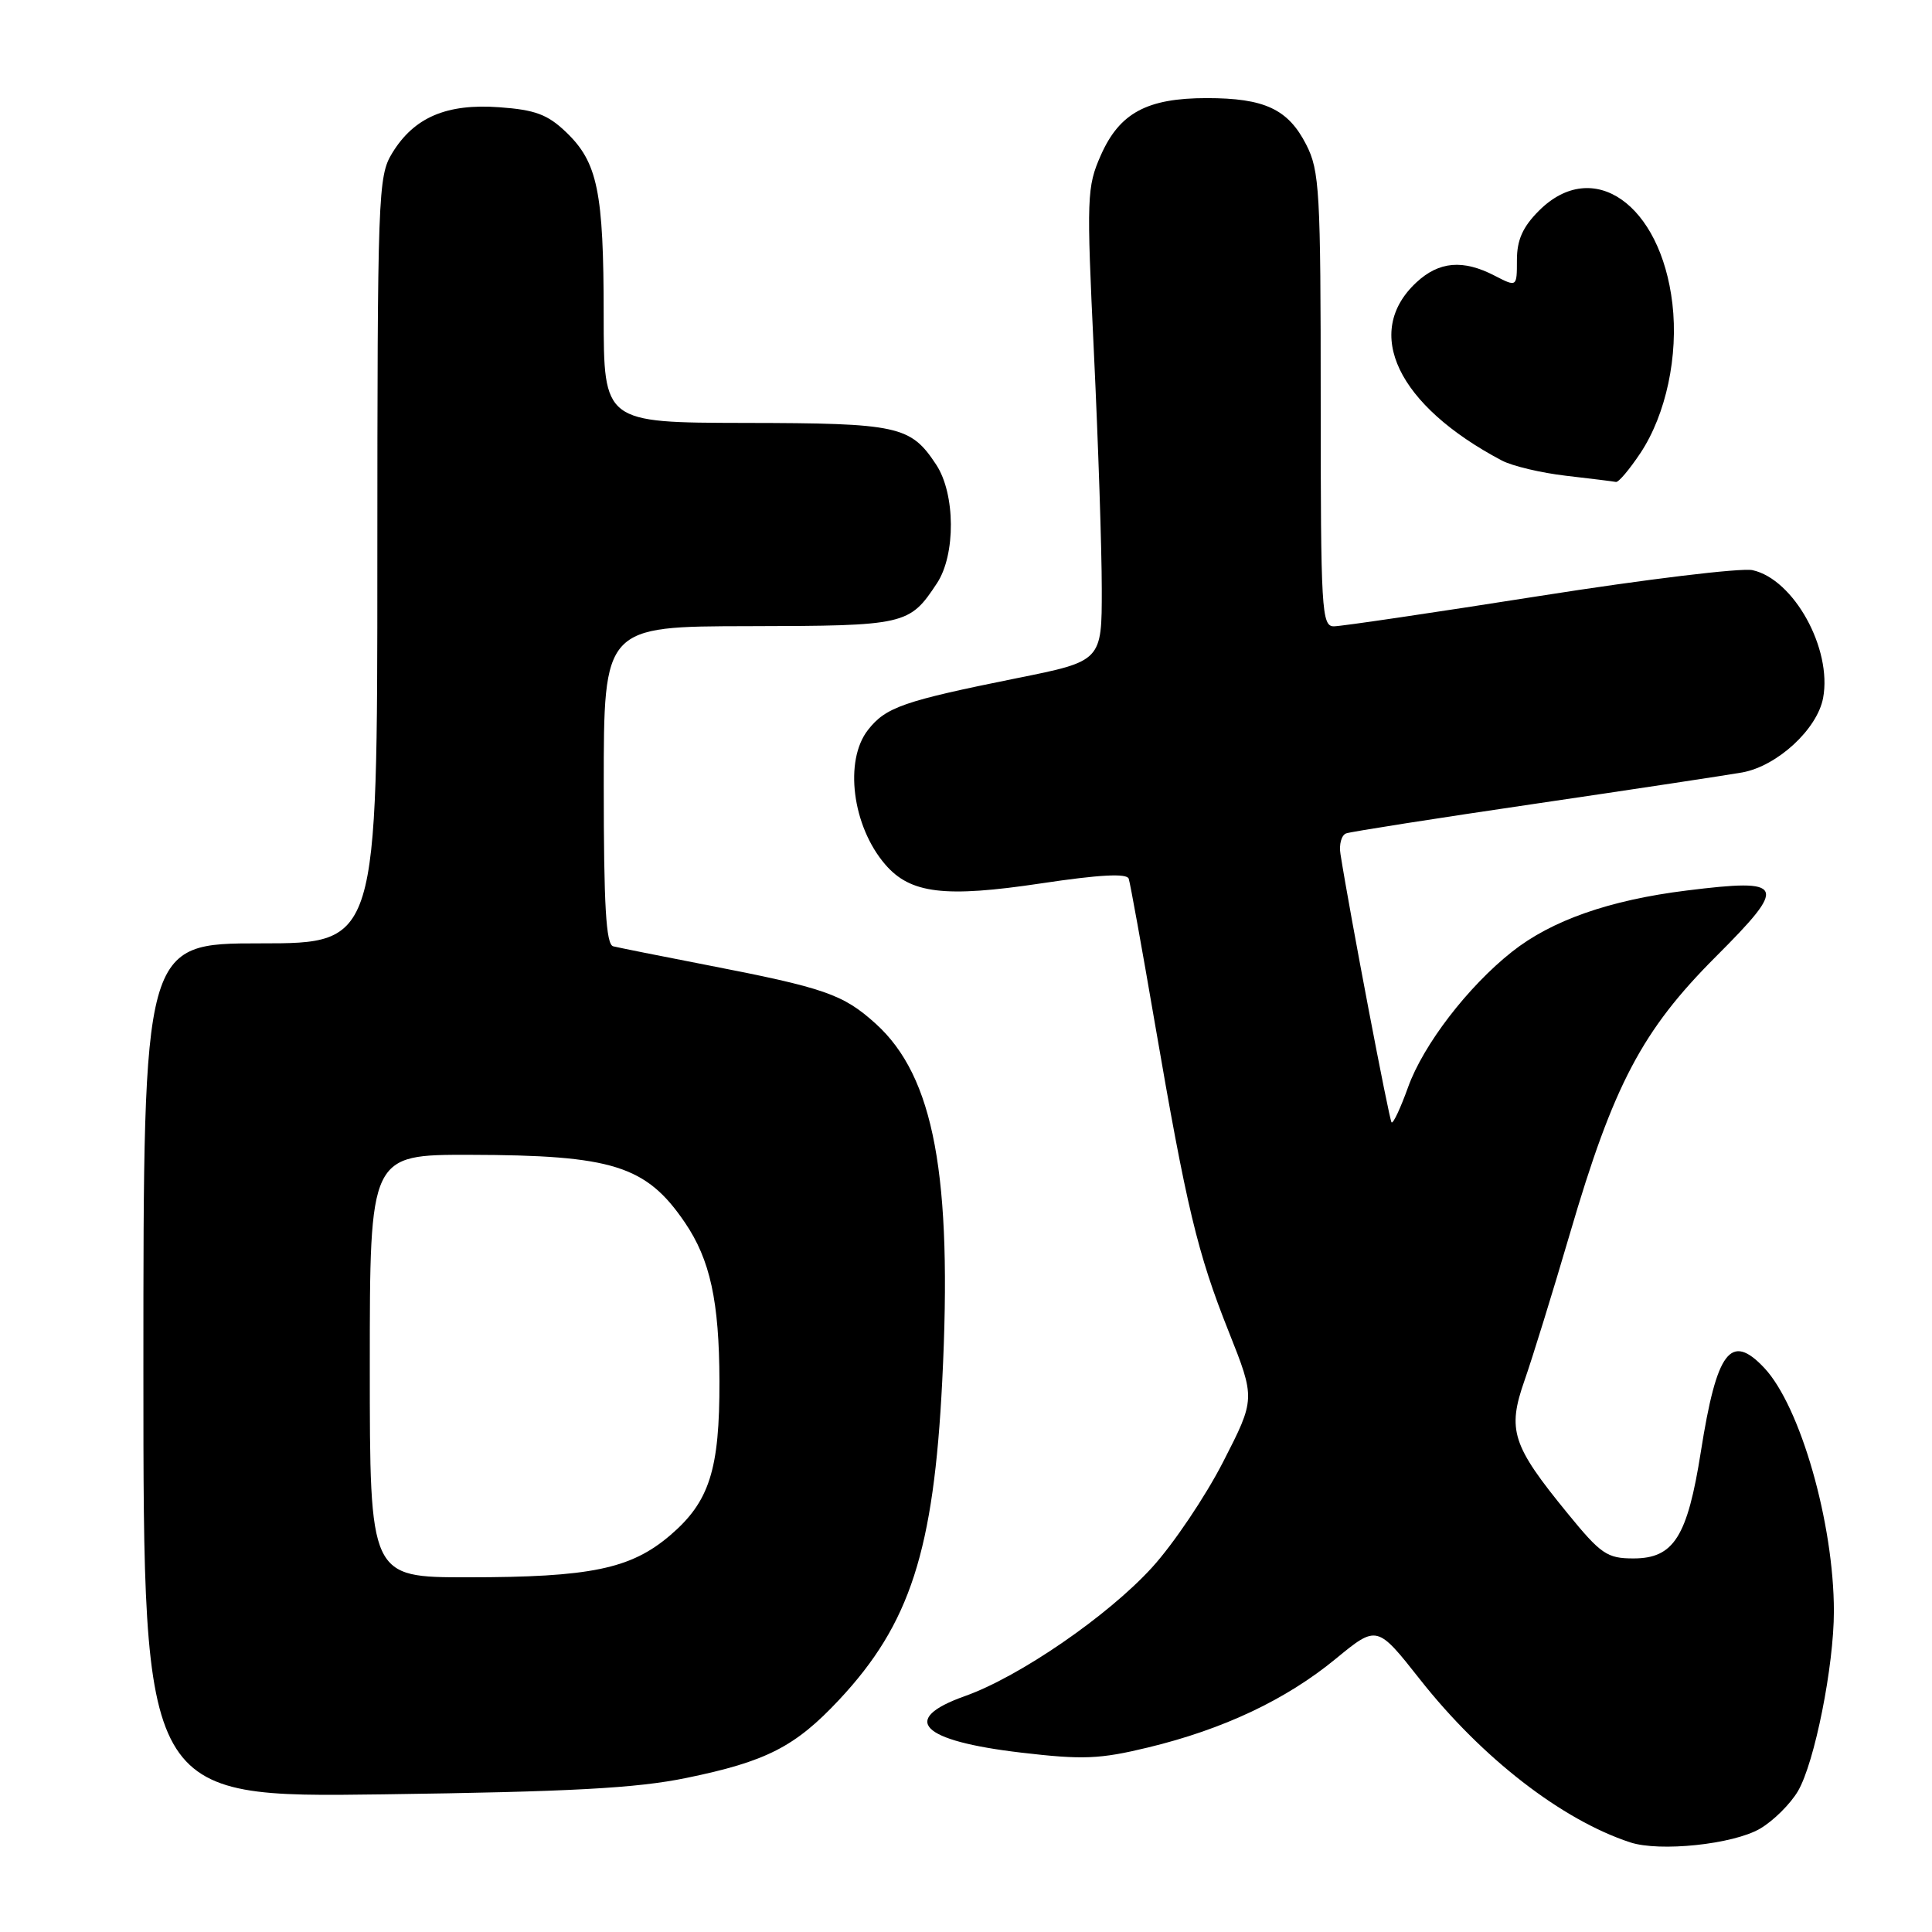 <?xml version="1.0" encoding="UTF-8" standalone="no"?>
<!DOCTYPE svg PUBLIC "-//W3C//DTD SVG 1.1//EN" "http://www.w3.org/Graphics/SVG/1.1/DTD/svg11.dtd" >
<svg xmlns="http://www.w3.org/2000/svg" xmlns:xlink="http://www.w3.org/1999/xlink" version="1.1" viewBox="0 0 256 256">
 <g >
 <path fill="currentColor"
d=" M 233.21 242.31 C 234.98 241.28 237.24 239.03 238.24 237.33 C 240.45 233.55 243.00 220.76 243.00 213.50 C 243.00 201.87 238.56 186.36 233.78 181.26 C 229.33 176.53 227.48 178.98 225.37 192.37 C 223.59 203.65 221.78 206.50 216.44 206.50 C 212.94 206.50 212.13 205.94 207.69 200.50 C 200.35 191.52 199.70 189.50 202.01 182.91 C 203.05 179.94 205.75 171.20 208.01 163.50 C 213.80 143.71 217.59 136.54 227.35 126.77 C 236.95 117.17 236.60 116.37 223.48 118.00 C 213.25 119.27 205.59 121.96 200.34 126.12 C 194.50 130.74 188.60 138.43 186.58 144.05 C 185.58 146.83 184.60 148.93 184.39 148.72 C 184.08 148.41 178.87 121.10 177.62 113.17 C 177.41 111.89 177.75 110.66 178.37 110.43 C 178.99 110.20 190.30 108.43 203.50 106.49 C 216.70 104.55 229.02 102.68 230.87 102.35 C 235.50 101.50 240.79 96.63 241.57 92.49 C 242.79 85.98 237.69 76.75 232.22 75.55 C 230.73 75.22 218.03 76.76 204.00 78.97 C 189.97 81.18 177.71 82.99 176.75 82.99 C 175.12 83.00 175.00 80.91 175.00 52.96 C 175.00 25.31 174.85 22.62 173.08 19.16 C 170.68 14.46 167.56 13.00 159.90 13.00 C 151.99 13.00 148.35 14.96 145.87 20.56 C 144.01 24.77 143.96 26.07 144.95 46.74 C 145.52 58.71 145.99 72.80 145.99 78.05 C 146.00 87.60 146.00 87.60 134.75 89.86 C 119.72 92.89 117.38 93.70 115.02 96.71 C 111.82 100.78 112.93 109.49 117.30 114.55 C 120.63 118.42 125.17 118.97 137.97 117.05 C 145.70 115.89 149.31 115.70 149.56 116.43 C 149.76 117.02 151.31 125.60 153.01 135.50 C 157.23 160.05 158.67 166.05 162.80 176.42 C 166.35 185.35 166.35 185.35 162.07 193.71 C 159.71 198.31 155.47 204.61 152.64 207.71 C 146.80 214.12 135.06 222.19 127.86 224.74 C 119.16 227.83 121.98 230.67 135.30 232.23 C 143.47 233.19 145.72 233.10 152.12 231.55 C 162.10 229.14 170.40 225.22 176.98 219.81 C 182.46 215.31 182.46 215.31 188.17 222.55 C 196.37 232.95 206.94 241.14 216.00 244.12 C 219.91 245.41 229.65 244.39 233.21 242.31 Z  M 90.93 235.59 C 101.55 233.41 105.37 231.45 111.19 225.23 C 120.59 215.18 123.72 205.50 124.85 183.00 C 126.22 155.79 123.77 142.64 116.03 135.64 C 111.69 131.73 109.32 130.91 93.50 127.84 C 87.45 126.67 81.94 125.56 81.25 125.39 C 80.30 125.14 80.00 120.02 80.00 104.03 C 80.00 83.00 80.00 83.00 99.25 82.97 C 120.03 82.93 120.50 82.83 124.16 77.27 C 126.65 73.49 126.60 65.43 124.05 61.57 C 120.66 56.42 119.07 56.07 98.75 56.04 C 80.00 56.00 80.00 56.00 79.99 41.75 C 79.99 25.39 79.19 21.51 75.01 17.51 C 72.57 15.17 70.91 14.55 66.16 14.21 C 59.17 13.70 54.85 15.55 51.96 20.30 C 50.09 23.36 50.01 25.68 50.00 74.25 C 50.00 125.00 50.00 125.00 34.50 125.00 C 19.00 125.00 19.00 125.00 19.00 181.59 C 19.00 238.19 19.00 238.19 50.75 237.76 C 75.64 237.42 84.32 236.95 90.93 235.59 Z  M 217.38 60.01 C 220.76 54.90 222.41 47.15 221.60 40.23 C 220.04 27.02 211.07 20.77 203.92 27.92 C 201.77 30.07 201.00 31.80 201.00 34.45 C 201.00 38.05 201.00 38.05 198.05 36.53 C 193.86 34.36 190.69 34.63 187.69 37.41 C 180.54 44.04 185.18 53.73 199.00 61.02 C 200.38 61.75 204.20 62.66 207.50 63.04 C 210.80 63.42 213.78 63.79 214.12 63.86 C 214.46 63.94 215.92 62.20 217.38 60.01 Z  M 49.00 181.00 C 49.00 153.00 49.00 153.00 62.25 153.02 C 81.19 153.06 85.62 154.45 90.75 161.99 C 94.10 166.91 95.30 172.42 95.33 183.00 C 95.36 194.74 94.01 198.98 88.82 203.42 C 83.60 207.89 78.26 209.00 61.95 209.00 C 49.00 209.00 49.00 209.00 49.00 181.00 Z "/>
</g>
</svg>